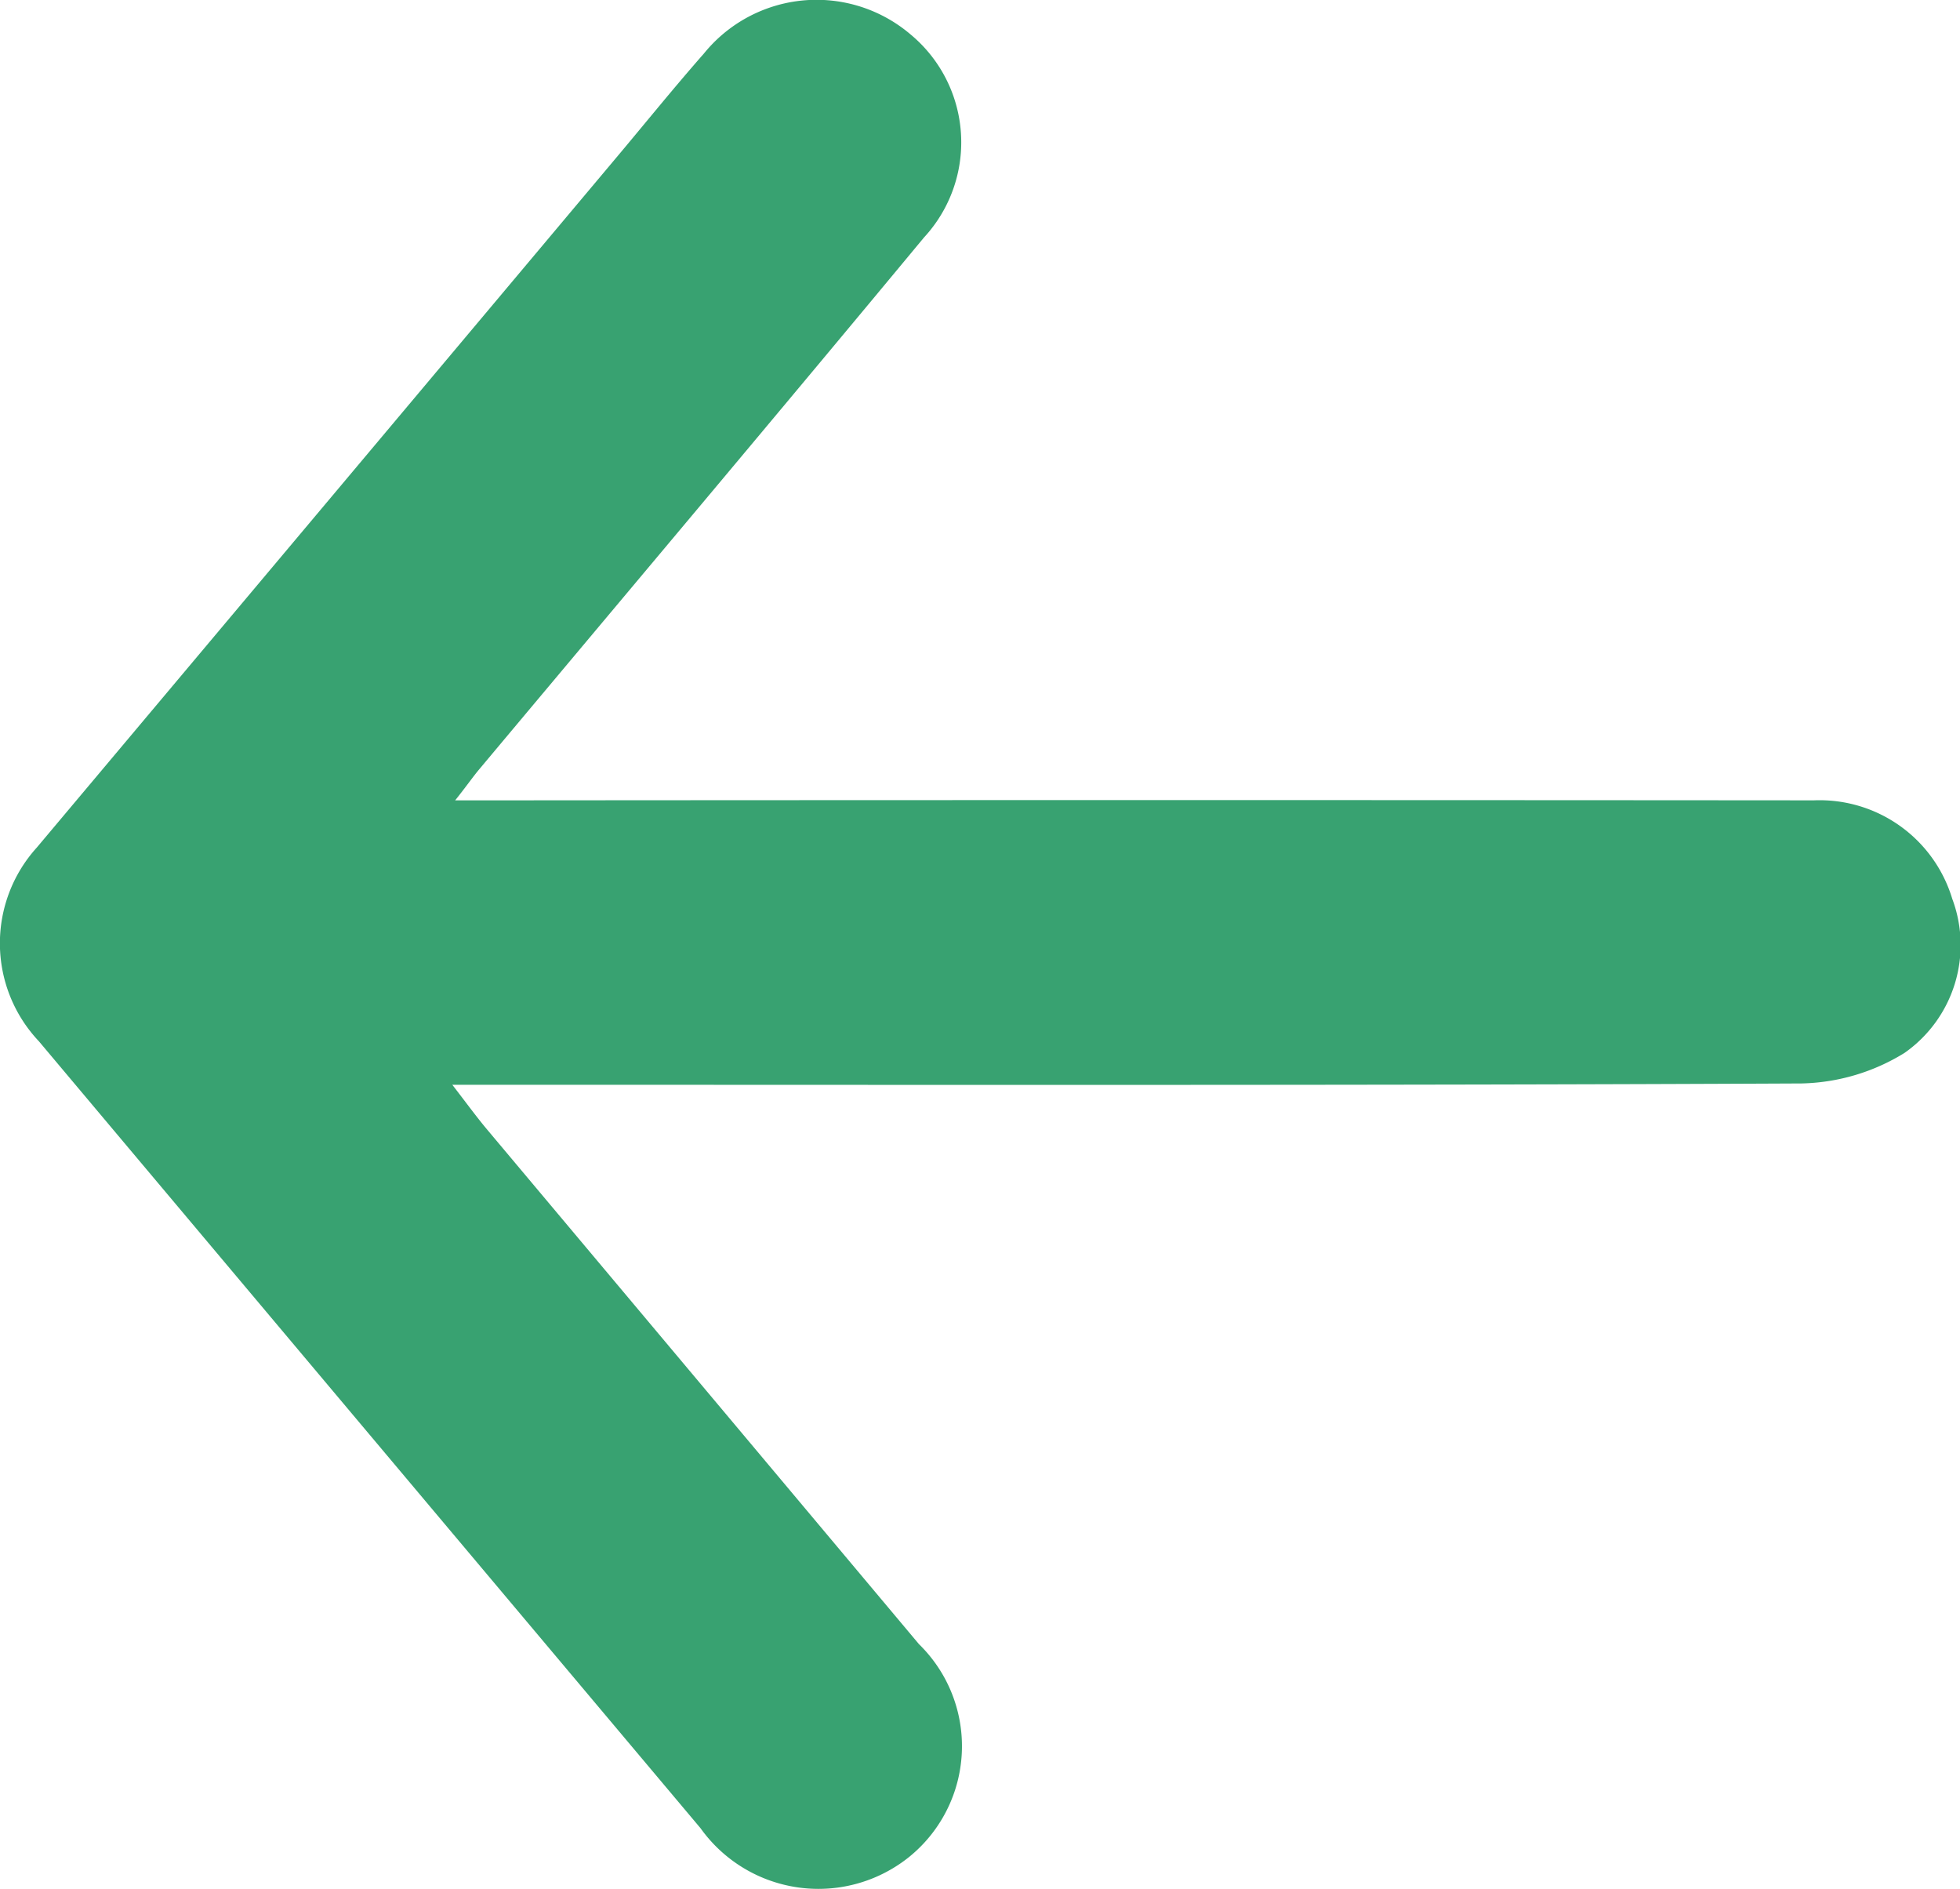 <svg xmlns="http://www.w3.org/2000/svg" width="23.916" height="23.049" viewBox="0 0 23.916 23.049">
  <path id="Path_172" data-name="Path 172" d="M-1436.51-881.806c-1.813,2.165-3.632,4.324-5.437,6.5a1.71,1.71,0,0,0,.161,2.476,1.769,1.769,0,0,0,2.523-.23c.37-.421.723-.859,1.084-1.288q3.527-4.2,7.057-8.4a1.74,1.74,0,0,0-.026-2.364q-4.035-4.8-8.073-9.6a1.768,1.768,0,0,0-2.541-.354,1.739,1.739,0,0,0-.124,2.6q2.635,3.141,5.271,6.28c.13.155.249.319.423.544h-.712c-5.25,0-10.5-.009-15.749.016a2.488,2.488,0,0,0-1.258.372,1.607,1.607,0,0,0-.583,1.882,1.69,1.69,0,0,0,1.687,1.2q7.956.006,15.912,0h.668C-1436.364-882-1436.433-881.9-1436.51-881.806Z" transform="translate(-1430.673 -872.408) rotate(180)" fill="#38a271"/>
</svg>
